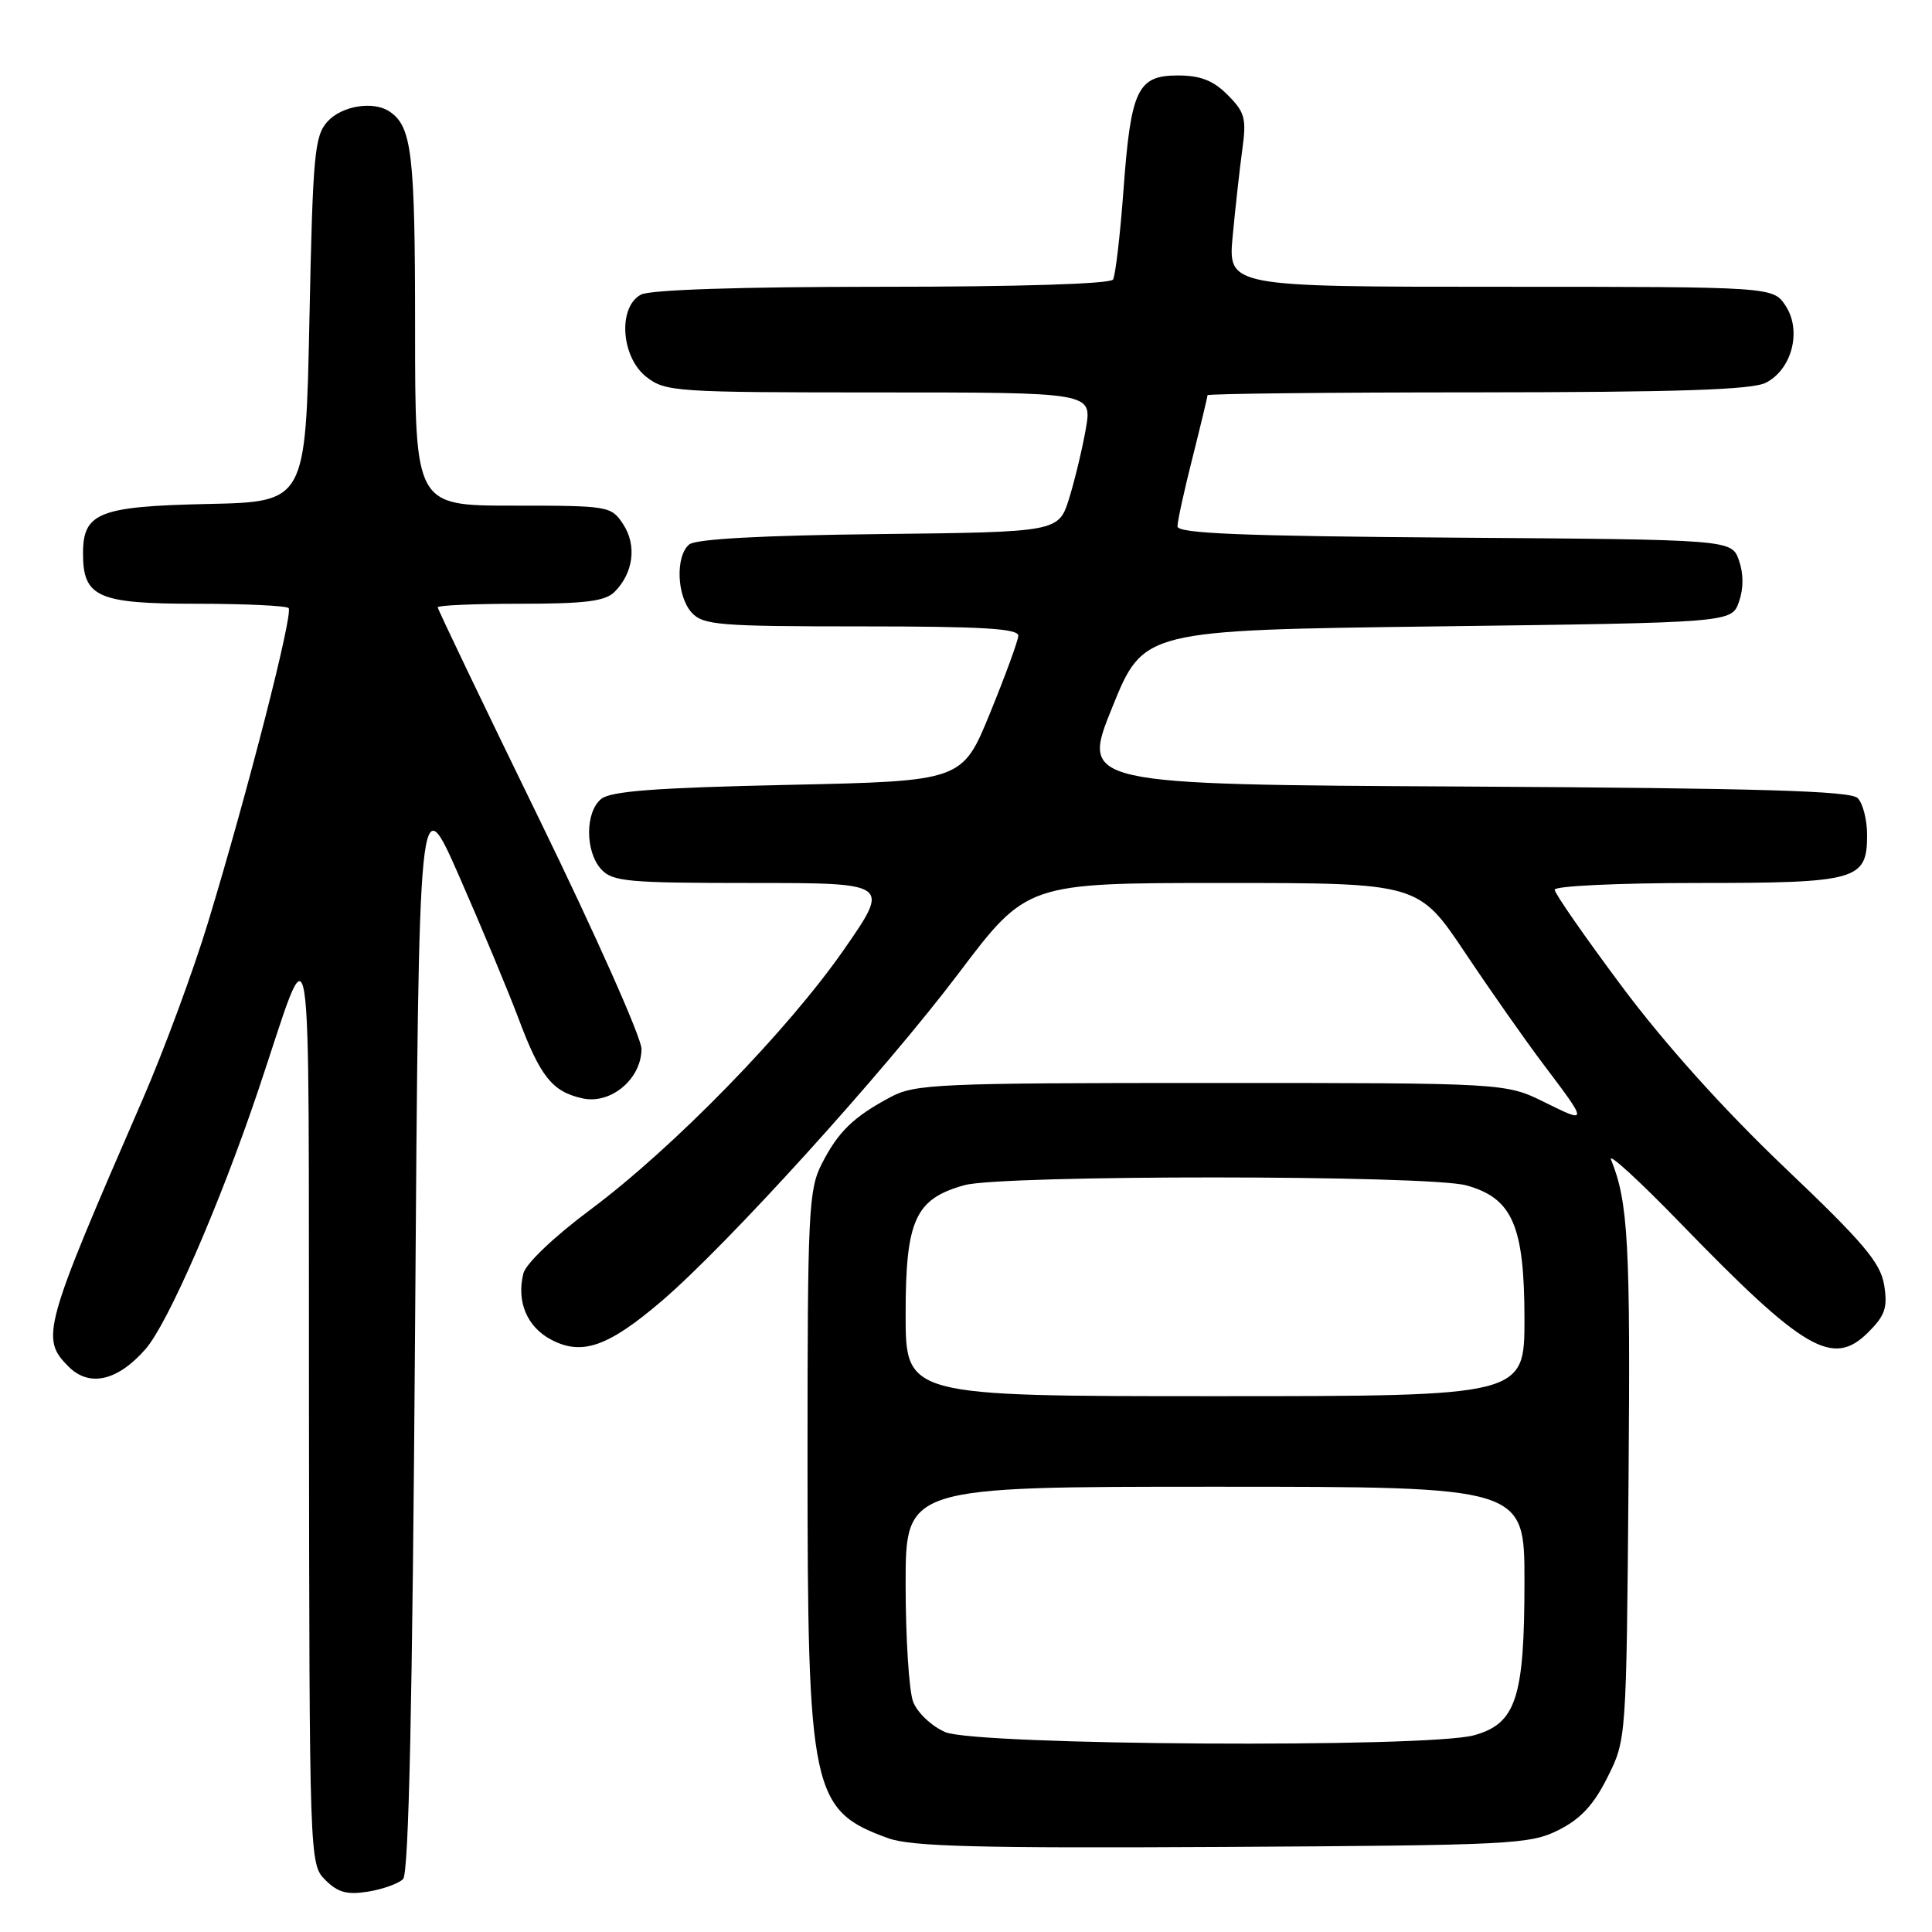 <?xml version="1.0" encoding="UTF-8" standalone="no"?>
<!DOCTYPE svg PUBLIC "-//W3C//DTD SVG 1.1//EN" "http://www.w3.org/Graphics/SVG/1.1/DTD/svg11.dtd" >
<svg xmlns="http://www.w3.org/2000/svg" xmlns:xlink="http://www.w3.org/1999/xlink" version="1.1" viewBox="0 0 256 256">
 <g >
 <path fill="currentColor"
d=" M 53.41 248.99 C 54.17 248.23 54.65 225.76 55.00 175.92 C 55.50 103.94 55.50 103.94 60.88 116.19 C 63.84 122.93 67.36 131.38 68.71 134.97 C 71.61 142.70 73.19 144.66 77.19 145.54 C 80.94 146.37 85.00 142.96 85.00 138.98 C 85.00 137.51 78.92 123.85 71.50 108.63 C 64.07 93.40 58.00 80.73 58.00 80.47 C 58.00 80.21 62.92 80.00 68.93 80.00 C 77.53 80.00 80.19 79.67 81.43 78.43 C 83.93 75.93 84.40 72.27 82.59 69.49 C 80.99 67.05 80.71 67.00 67.98 67.00 C 55.00 67.00 55.00 67.00 55.00 43.43 C 55.00 20.33 54.58 16.75 51.60 14.77 C 49.47 13.34 45.29 14.02 43.40 16.10 C 41.67 18.01 41.45 20.42 41.00 42.35 C 40.50 66.50 40.50 66.50 27.54 66.78 C 13.11 67.09 11.00 67.93 11.00 73.33 C 11.00 79.13 12.95 80.00 25.99 80.00 C 32.41 80.00 37.92 80.26 38.24 80.57 C 38.90 81.23 32.82 104.94 27.58 122.18 C 25.63 128.61 21.72 139.19 18.90 145.68 C 5.70 176.03 5.34 177.34 9.09 181.09 C 11.85 183.85 15.61 182.98 19.31 178.73 C 22.27 175.32 29.14 159.54 34.21 144.50 C 41.61 122.53 40.86 117.91 40.94 186.25 C 41.00 246.70 41.01 247.01 43.11 249.11 C 44.77 250.77 46.00 251.10 48.78 250.65 C 50.73 250.33 52.82 249.58 53.41 248.99 Z  M 206.50 242.50 C 209.43 241.03 211.17 239.17 213.00 235.50 C 215.50 230.50 215.50 230.50 215.79 196.22 C 216.05 164.79 215.75 159.26 213.47 153.66 C 213.05 152.64 217.17 156.41 222.61 162.02 C 239.11 179.04 242.87 181.22 247.57 176.52 C 249.79 174.30 250.14 173.25 249.66 170.27 C 249.17 167.30 246.94 164.66 236.46 154.69 C 228.42 147.03 220.62 138.36 214.93 130.74 C 210.02 124.16 206.00 118.38 206.00 117.89 C 206.00 117.40 214.45 117.00 224.81 117.00 C 246.13 117.00 247.40 116.64 247.40 110.62 C 247.40 108.63 246.84 106.44 246.15 105.75 C 245.19 104.79 233.10 104.44 194.07 104.22 C 143.24 103.95 143.24 103.95 147.38 93.72 C 151.52 83.50 151.52 83.50 190.49 83.00 C 229.45 82.50 229.45 82.50 230.42 79.75 C 231.04 77.98 231.04 76.02 230.42 74.25 C 229.45 71.50 229.45 71.50 192.73 71.24 C 164.34 71.03 156.00 70.69 156.02 69.74 C 156.02 69.06 156.92 64.96 158.02 60.62 C 159.11 56.29 160.00 52.58 160.00 52.37 C 160.00 52.17 176.09 51.99 195.75 51.99 C 222.31 51.97 232.13 51.65 233.97 50.72 C 237.44 48.97 238.77 43.83 236.61 40.53 C 234.95 38.00 234.95 38.00 198.83 38.00 C 162.71 38.00 162.71 38.00 163.34 31.25 C 163.69 27.54 164.26 22.40 164.61 19.83 C 165.18 15.69 164.96 14.87 162.67 12.58 C 160.76 10.66 159.06 10.00 156.08 10.00 C 150.71 10.00 149.84 11.85 148.86 25.29 C 148.42 31.22 147.80 36.51 147.48 37.04 C 147.12 37.62 135.01 38.00 116.88 38.00 C 98.10 38.00 86.14 38.39 84.93 39.04 C 81.85 40.68 82.28 47.29 85.63 49.93 C 88.16 51.91 89.45 52.00 116.49 52.00 C 144.70 52.00 144.70 52.00 143.89 56.75 C 143.44 59.36 142.44 63.52 141.68 66.00 C 140.28 70.50 140.28 70.50 116.47 70.77 C 100.96 70.94 92.20 71.42 91.33 72.14 C 89.48 73.68 89.67 78.98 91.65 81.17 C 93.16 82.83 95.23 83.00 114.15 83.00 C 130.20 83.00 134.98 83.29 134.93 84.25 C 134.89 84.94 133.20 89.55 131.18 94.50 C 127.50 103.50 127.50 103.50 104.40 104.00 C 86.88 104.38 80.90 104.83 79.65 105.87 C 77.52 107.64 77.53 112.82 79.65 115.17 C 81.14 116.82 83.15 117.00 99.63 117.00 C 117.95 117.00 117.95 117.00 111.88 125.75 C 104.41 136.52 89.26 152.07 78.21 160.30 C 73.42 163.87 69.68 167.43 69.35 168.74 C 68.41 172.49 69.85 175.87 73.10 177.55 C 77.16 179.65 80.61 178.43 87.68 172.39 C 96.38 164.95 117.17 142.01 126.99 129.01 C 136.06 117.00 136.06 117.00 162.01 117.00 C 187.95 117.00 187.95 117.00 194.14 126.25 C 197.54 131.34 202.20 137.97 204.49 141.00 C 210.43 148.86 210.43 148.91 204.70 146.07 C 199.50 143.50 199.50 143.50 160.50 143.50 C 124.31 143.50 121.25 143.63 118.00 145.37 C 113.07 148.00 111.07 149.95 108.89 154.21 C 107.14 157.64 107.00 160.56 107.00 193.28 C 107.00 237.45 107.52 239.89 117.68 243.57 C 120.74 244.68 129.59 244.91 162.00 244.73 C 200.25 244.51 202.72 244.39 206.50 242.50 Z  M 125.24 229.51 C 123.43 228.72 121.54 226.93 120.99 225.48 C 120.45 224.04 120.00 217.05 120.00 209.93 C 120.00 197.00 120.00 197.00 161.00 197.00 C 202.00 197.00 202.00 197.00 202.00 209.53 C 202.00 225.00 200.89 228.38 195.33 229.93 C 189.16 231.64 129.33 231.28 125.24 229.51 Z  M 120.00 174.13 C 120.00 161.64 121.27 158.85 127.80 157.04 C 132.78 155.66 189.31 155.68 194.30 157.07 C 200.41 158.76 201.99 162.41 202.00 174.75 C 202.00 185.00 202.00 185.00 161.00 185.00 C 120.00 185.00 120.00 185.00 120.00 174.13 Z "/>
</g>
</svg>